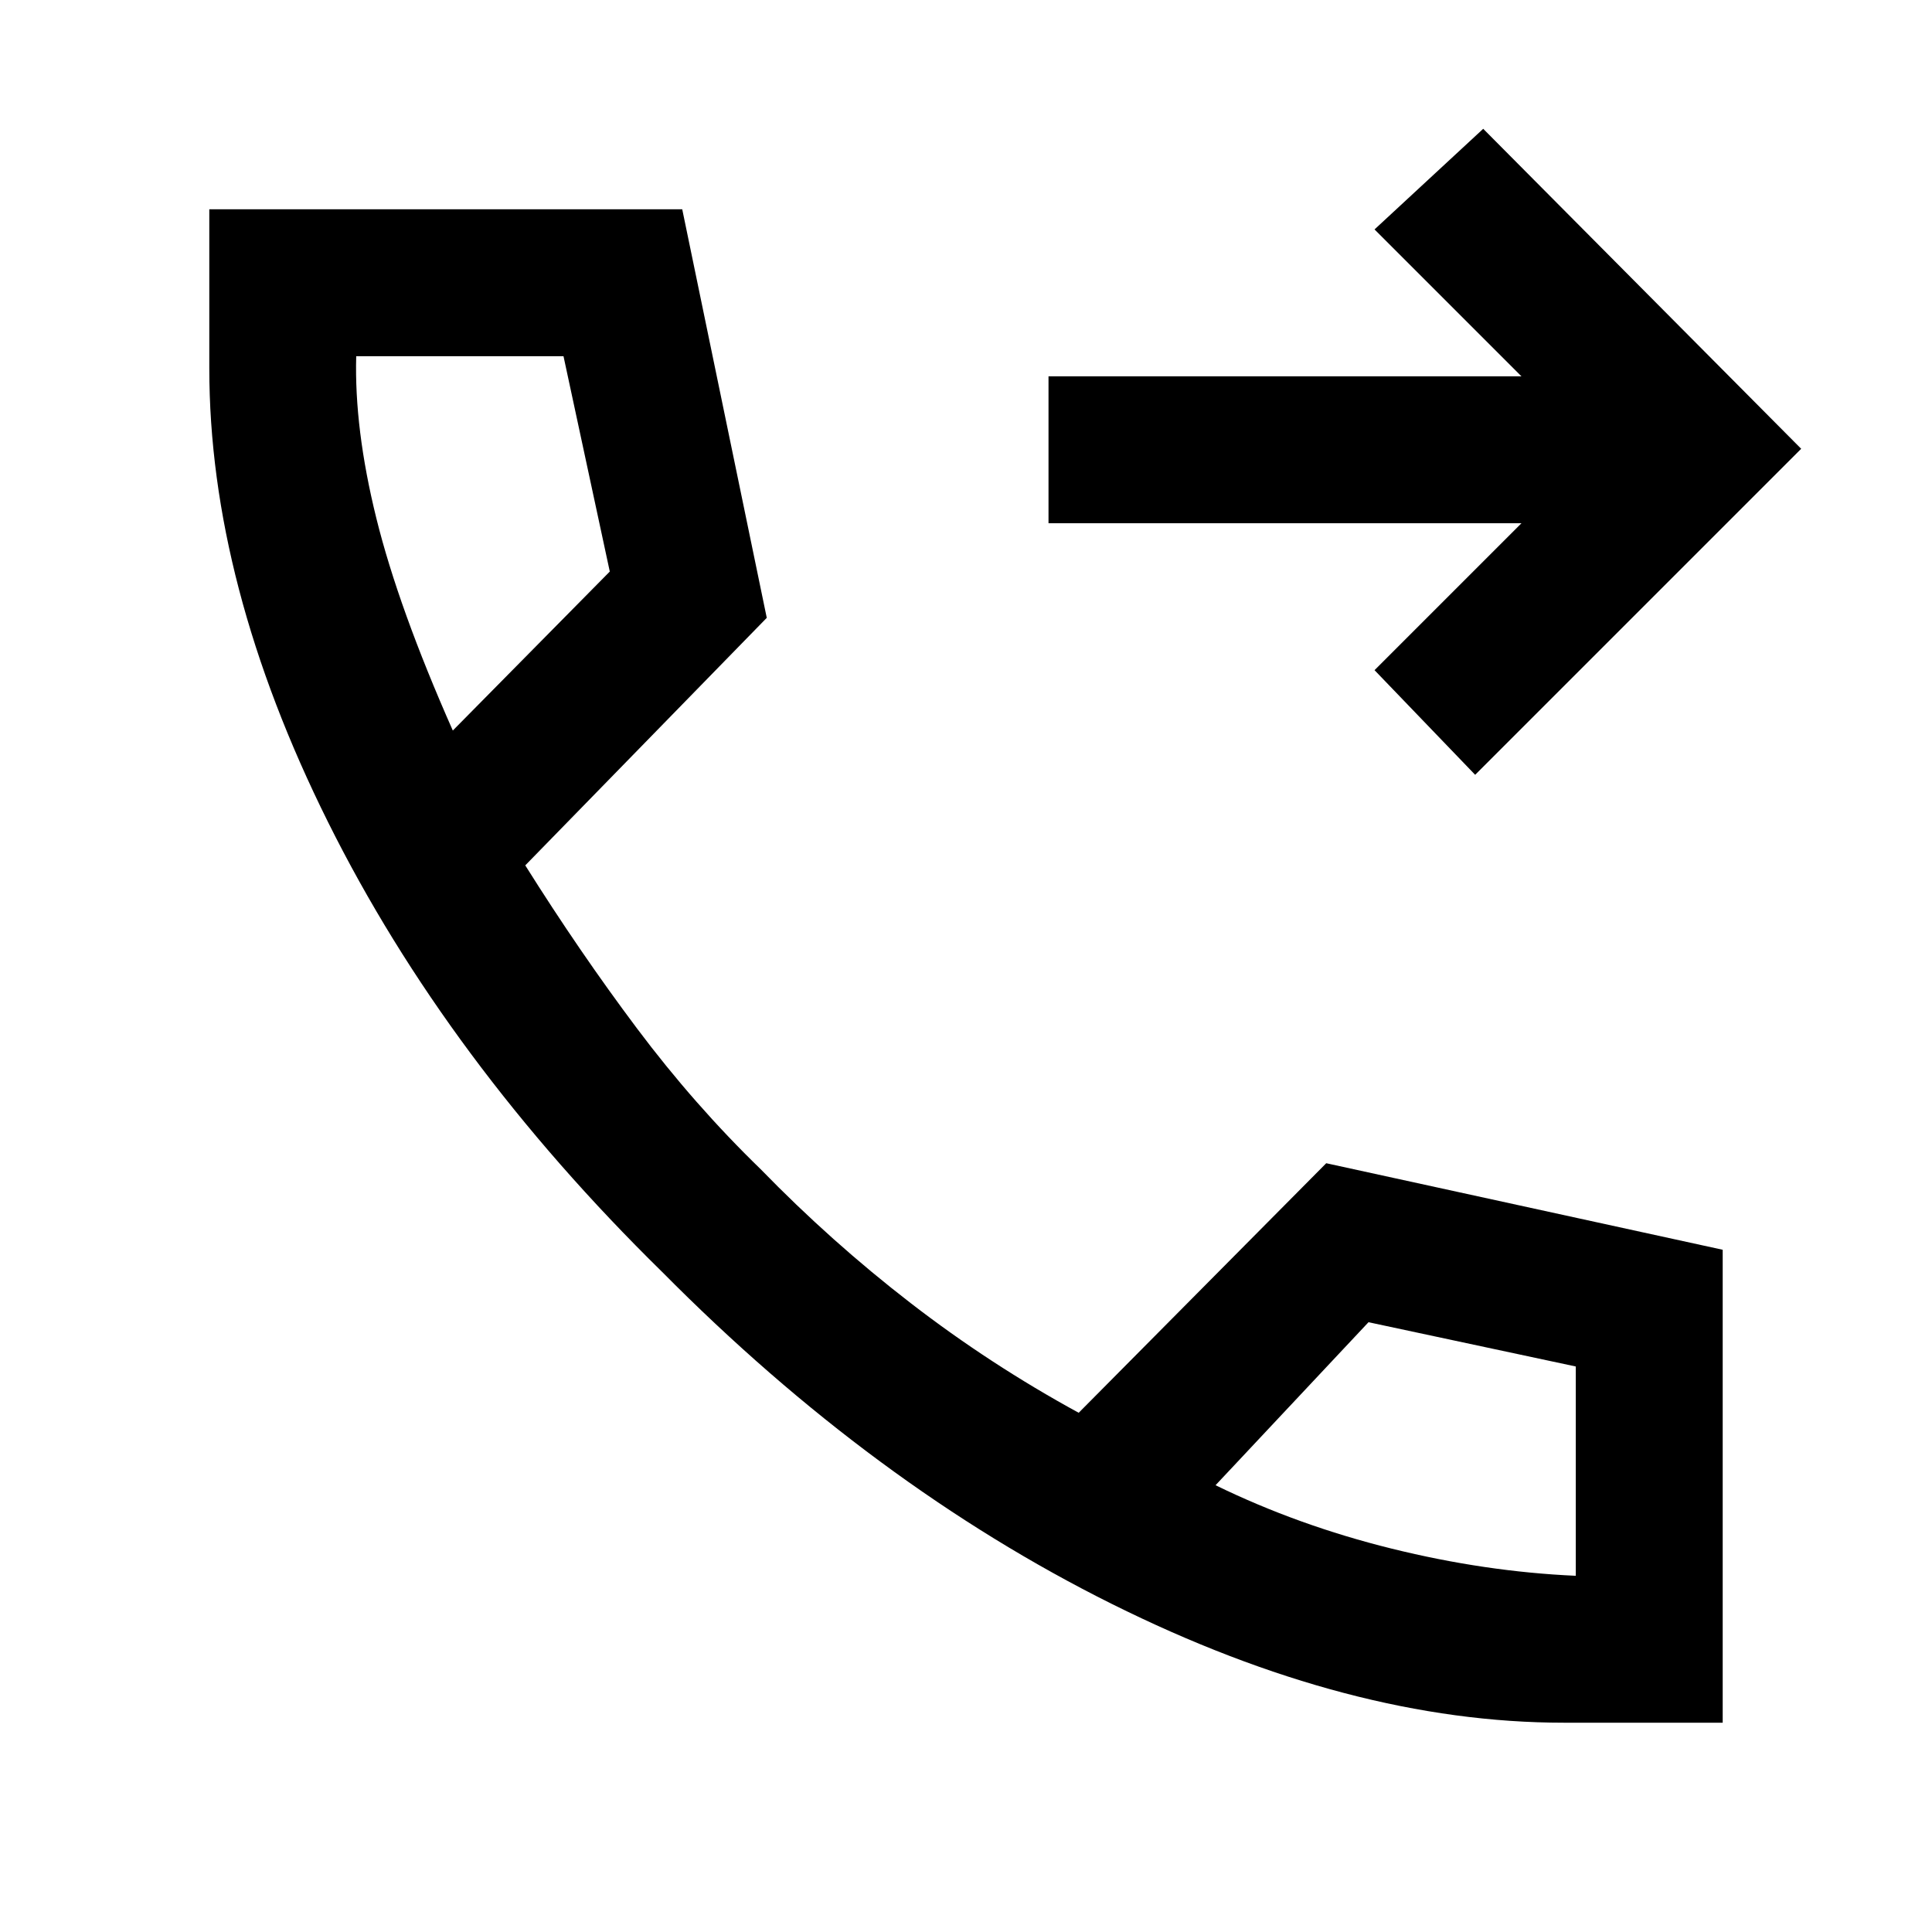 <svg xmlns="http://www.w3.org/2000/svg" height="48" viewBox="0 -960 960 960" width="48"><path d="M777-104q-106 0-224.5-59T329-328Q222-433 163-551.5T104-777v-79h235l42 203-120 123q27 43 55.5 81t61.5 70q35 36 74.5 66.5T536-258l123-124 197 43v235h-79ZM225-597l78-79-23-107H177q-1 36 10 80.5T225-597Zm379 375q41 20 87.5 31.5T783-177v-104l-103-22-76 81ZM225-597Zm379 375Zm129-353-50-52 73-73H521v-73h235l-73-73 54-50 158 159-162 162Z"/></svg>